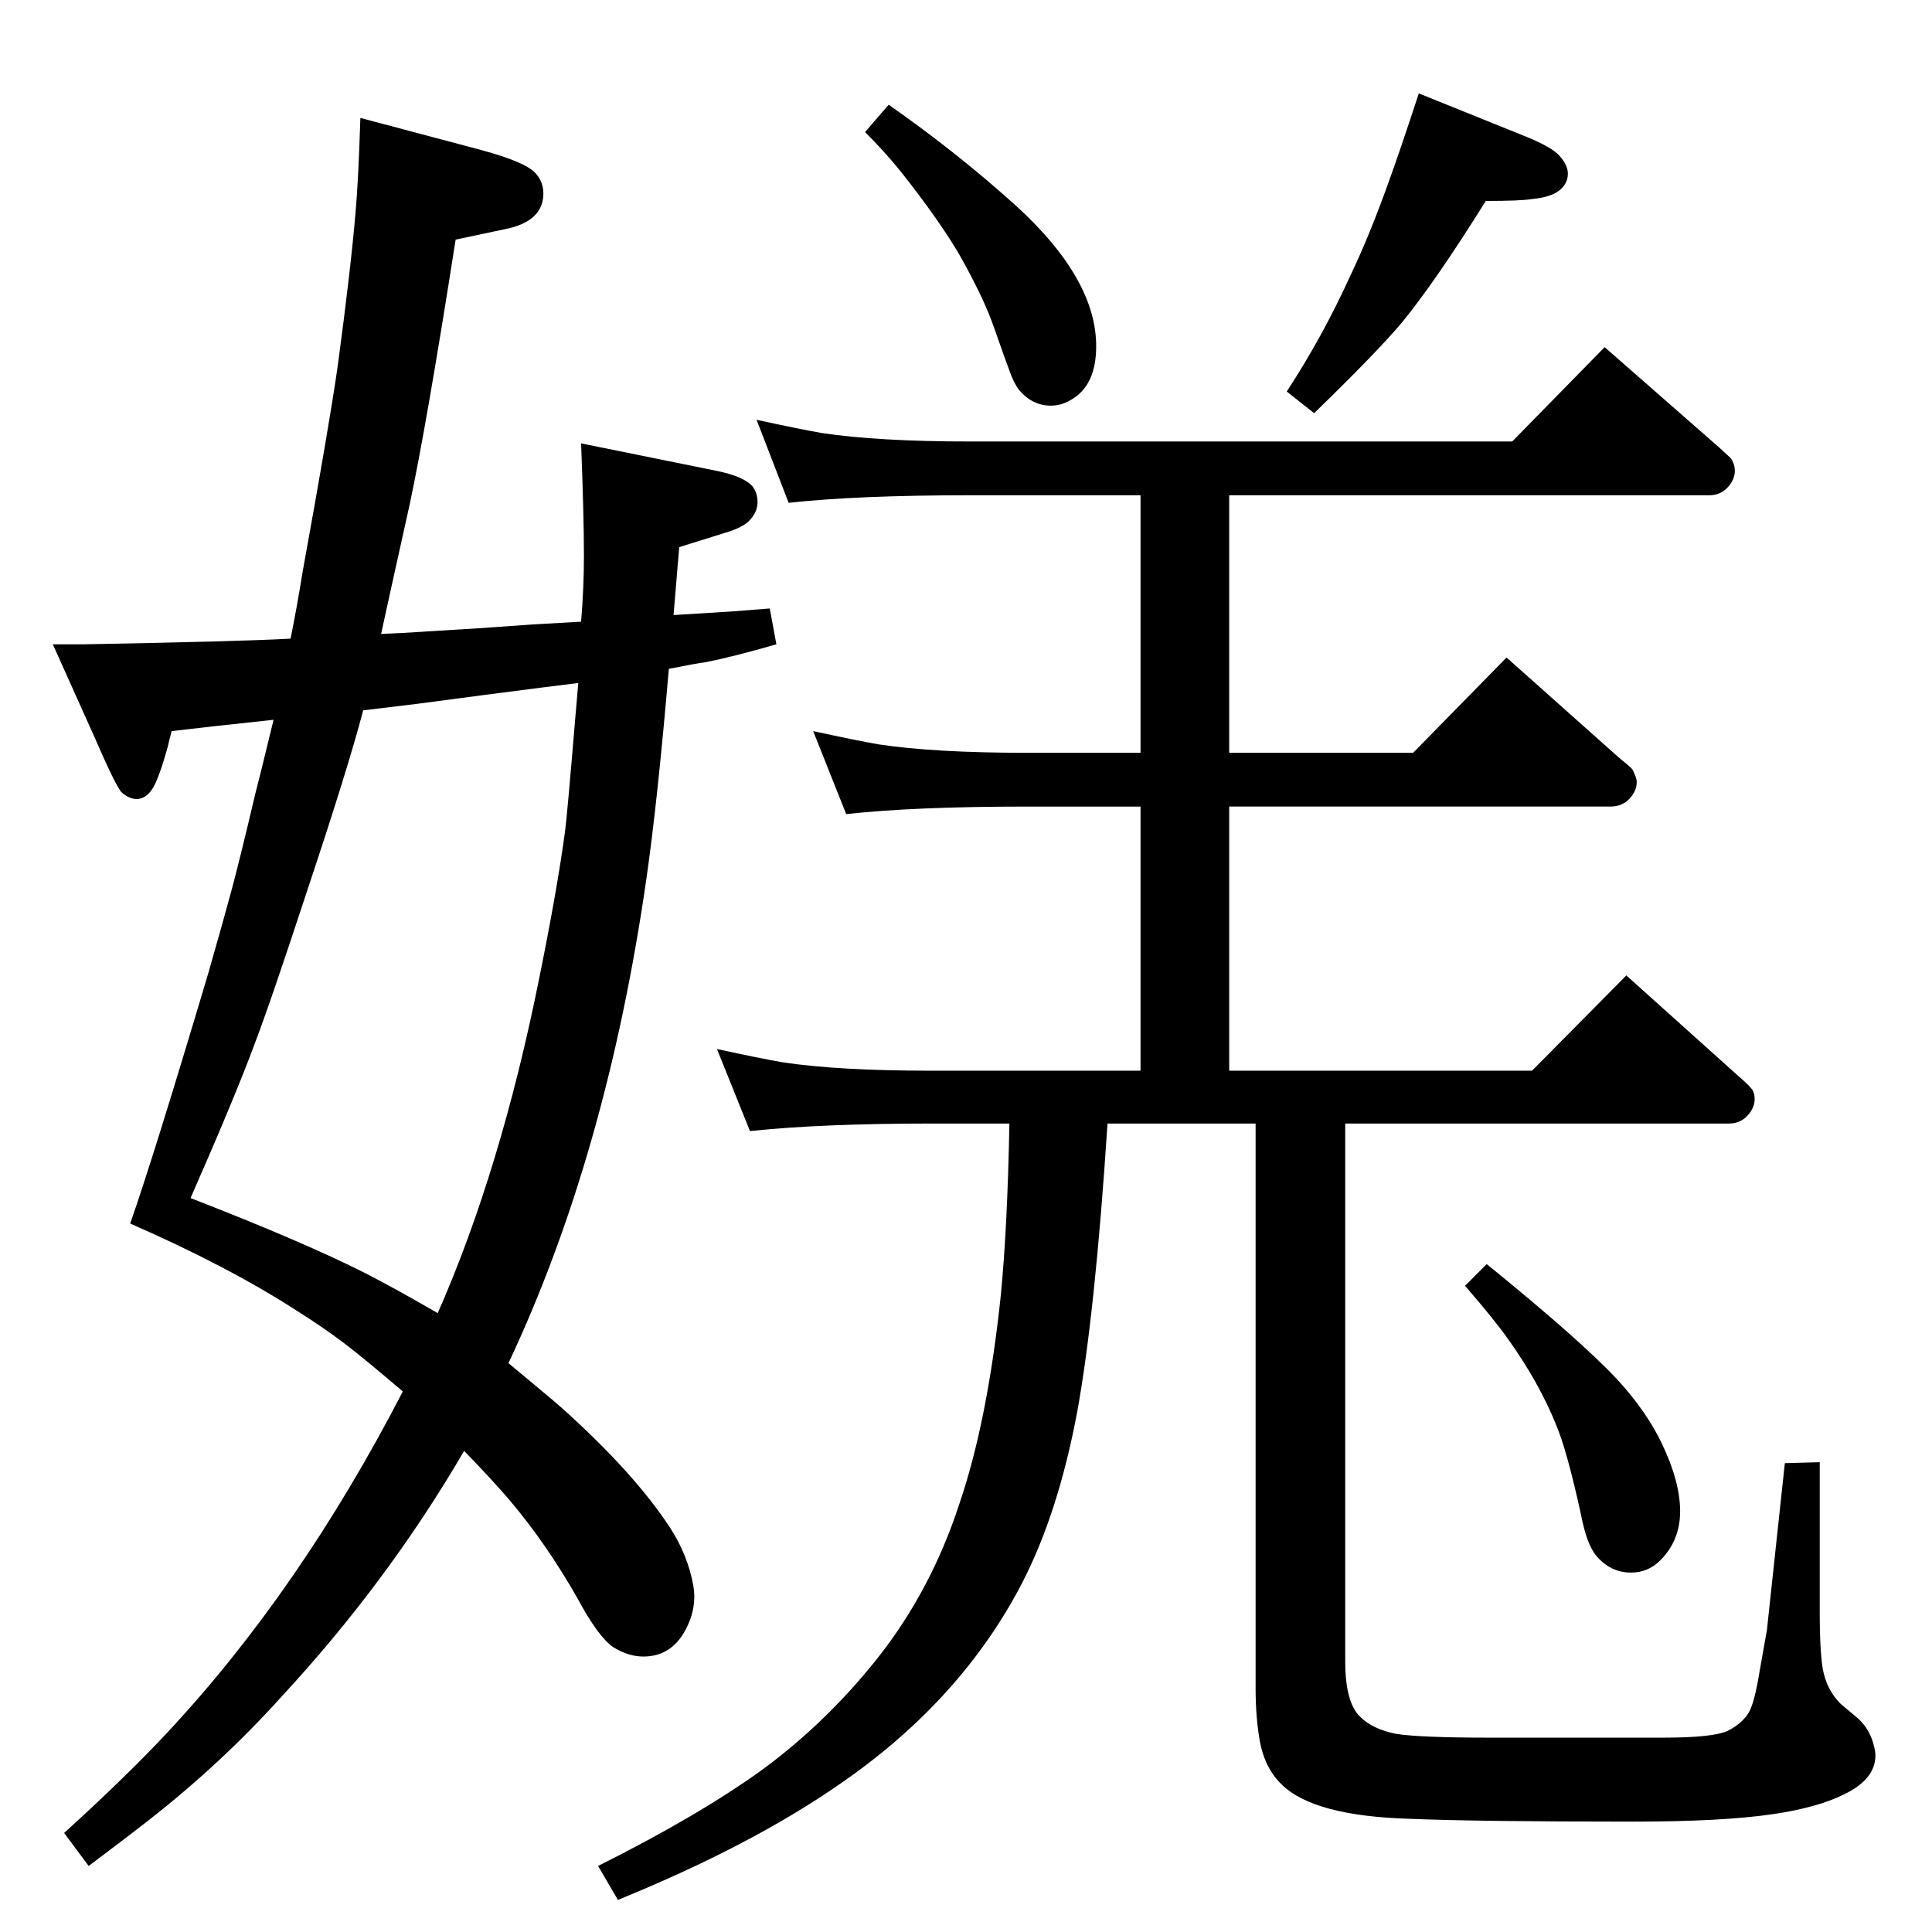 <?xml version="1.0" standalone="no"?>
<!DOCTYPE svg PUBLIC "-//W3C//DTD SVG 1.1//EN" "http://www.w3.org/Graphics/SVG/1.1/DTD/svg11.dtd" >
<svg xmlns="http://www.w3.org/2000/svg" xmlns:xlink="http://www.w3.org/1999/xlink" version="1.1" viewBox="0 -339 2048 2048">
  <g transform="matrix(1 0 0 -1 0 1709)">
   <path fill="currentColor"
d="M709 1339q-12 -141 -24 -224q-42 -291 -146 -512q47 -39 56 -47q77 -69 115 -127q19 -29 25 -62q1 -6 1 -11q0 -16 -7 -31q-15 -33 -47 -33q-16 0 -32 10q-16 11 -38 52q-33 58 -72 104q-17 20 -48 52q-81 -139 -194 -261q-63 -70 -141 -131q-23 -18 -63 -48l-26 35
q66 60 109 106q141 151 250 362q-41 35 -62 51t-51 35q-73 47 -176 92q24 68 83 266q16 56 24.5 87.5t25.5 103.5q4 15 19 77q-75 -8 -108 -12q-3 -11 -4 -16q-10 -36 -17 -46t-16 -10q-8 0 -16 7q-6 6 -29 59l-44 98h33q165 3 219 6q6 29 13 72q28 154 37 217
q14 104 19 164q3 34 5 99l128 -34q48 -13 58 -25q8 -9 8 -21q0 -30 -41 -38l-52 -11q-31 -198 -49 -282q-26 -117 -30 -136l22 1l81 5l57 4l52 3q3 36 3 70q0 41 -3 119l143 -29q30 -6 39 -17q5 -7 5 -16q0 -10 -7 -18q-7 -9 -28 -15l-48 -15l-6 -72l32 2l32 2l38 3l7 -38
q-45 -13 -75 -19q-9 -1 -39 -7zM613 1324l-40 -5l-62 -8l-68 -9l-58 -7q-16 -61 -58 -187q-41 -125 -58 -169q-20 -54 -67 -161q121 -47 186 -80q33 -17 76 -42q67 152 108 357q19 94 27 154q2 14 11 122q1 13 3 35zM1209 913v280h-120q-120 0 -192 -8l-35 88q46 -10 69 -14
q59 -9 158 -9h120v273h-181q-119 0 -192 -8l-34 88q46 -10 69 -14q60 -9 157 -9h575l98 100l121 -106q10 -9 12 -11t3 -5q2 -4 2 -9q0 -9 -7 -17q-8 -9 -20 -9h-509v-273h195l99 101l119 -106q11 -9 13 -11t3 -5q3 -6 3 -10q0 -9 -7 -17q-8 -9 -21 -9h-404v-280h321l100 101
l118 -106q14 -12 16 -16t2 -9q0 -9 -7 -17q-8 -9 -20 -9h-407v-570q0 -44 16 -59q13 -13 38 -18q26 -4 99 -4h184q52 0 68 7q16 8 23 20q6 11 11 42l8 45l19 177l37 1v-163q0 -34 3 -55q4 -23 19 -38l19 -16q13 -12 17 -31q1 -4 1 -8q0 -25 -33 -41q-28 -14 -75 -21
q-54 -8 -149 -8q-165 0 -237 3q-101 3 -135 36q-19 18 -24 49q-4 24 -4 53v599h-157q-13 -200 -32 -305q-20 -107 -58 -181q-65 -126 -195 -215q-94 -65 -234 -122l-21 36q106 53 174 102q68 50 122 118q57 72 87 164q30 88 44 222q7 73 9 181h-83q-116 0 -192 -8l-35 87
q46 -10 69 -14q59 -9 158 -9h222zM1504 1949l114 -46q27 -11 35 -20q9 -10 9 -19q0 -10 -8 -17q-9 -8 -30 -10q-12 -2 -49 -2q-53 -85 -89 -129q-27 -32 -93 -96l-29 23q38 58 68 124q20 42 40 98q11 30 32 94zM942 1937q73 -51 136 -108q84 -77 84 -148q0 -42 -27 -57
q-10 -6 -21 -6q-20 0 -34 17q-6 8 -11 23q-1 2 -15 42q-11 32 -37 78q-21 36 -62 88q-17 21 -38 42zM1576 708q101 -82 139 -123q31 -34 47 -68q19 -40 19 -71t-21 -52q-13 -13 -31 -13q-22 0 -37 18q-10 12 -16 43q-15 69 -27 97q-18 44 -50 89q-14 20 -46 57z" />
  </g>

</svg>
